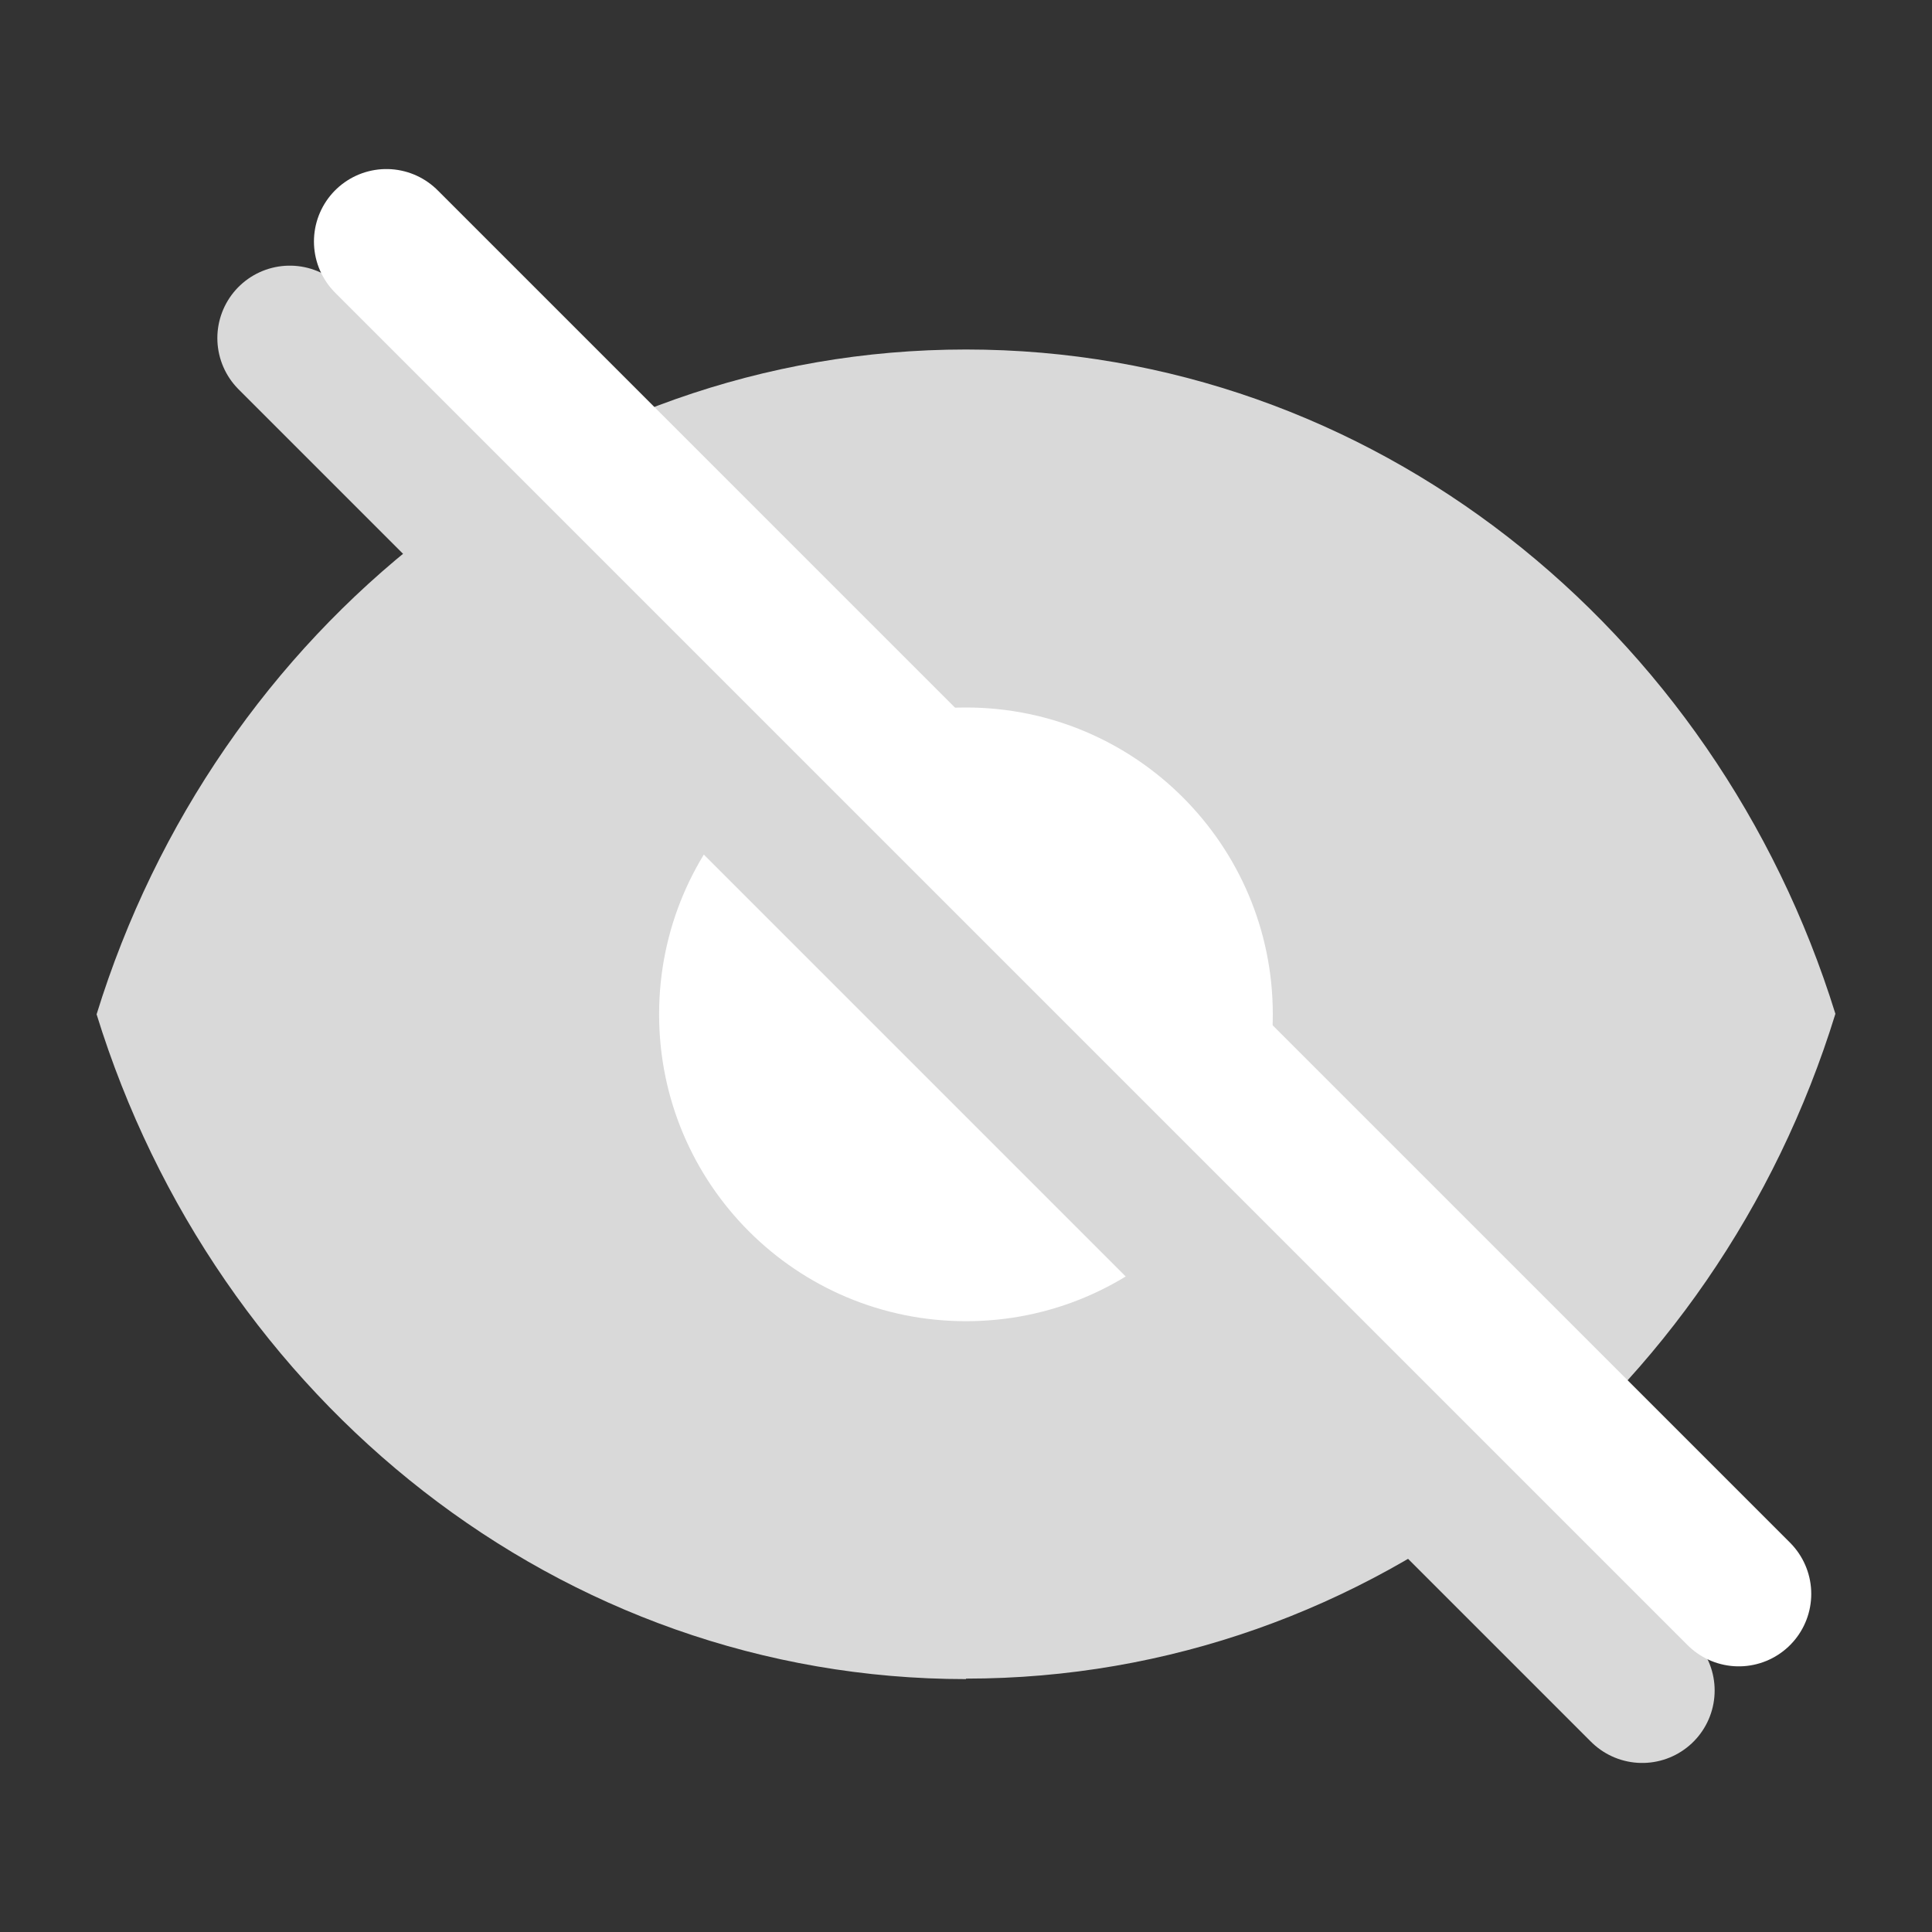 <svg width="20" height="20" viewBox="0 0 20 20" fill="none" xmlns="http://www.w3.org/2000/svg">
<rect x="0" y="0" width="20" height="20" fill="#333333" stroke="none"/>
<path d="M10 17.377C14.206 17.377 17.768 14.491 19 10.495C17.763 6.509 14.206 3.618 10 3.618C5.794 3.618 2.232 6.509 1 10.5C2.232 14.491 5.794 17.382 10 17.382V17.377Z" fill="#D9D9D9"/>
<path d="M13.176 10.5C13.176 12.256 11.756 13.677 10 13.677C8.244 13.677 6.823 12.256 6.823 10.5C6.823 8.744 8.244 7.324 10 7.324C11.756 7.324 13.176 8.75 13.176 10.5Z" fill="white"/>
<path d="M3 3.5L17 17.5" stroke="#D9D9D9" stroke-width="1.5" stroke-linecap="round"/>
<path d="M4 2.5L18 16.5" stroke="white" stroke-width="1.5" stroke-linecap="round"/>
</svg>
